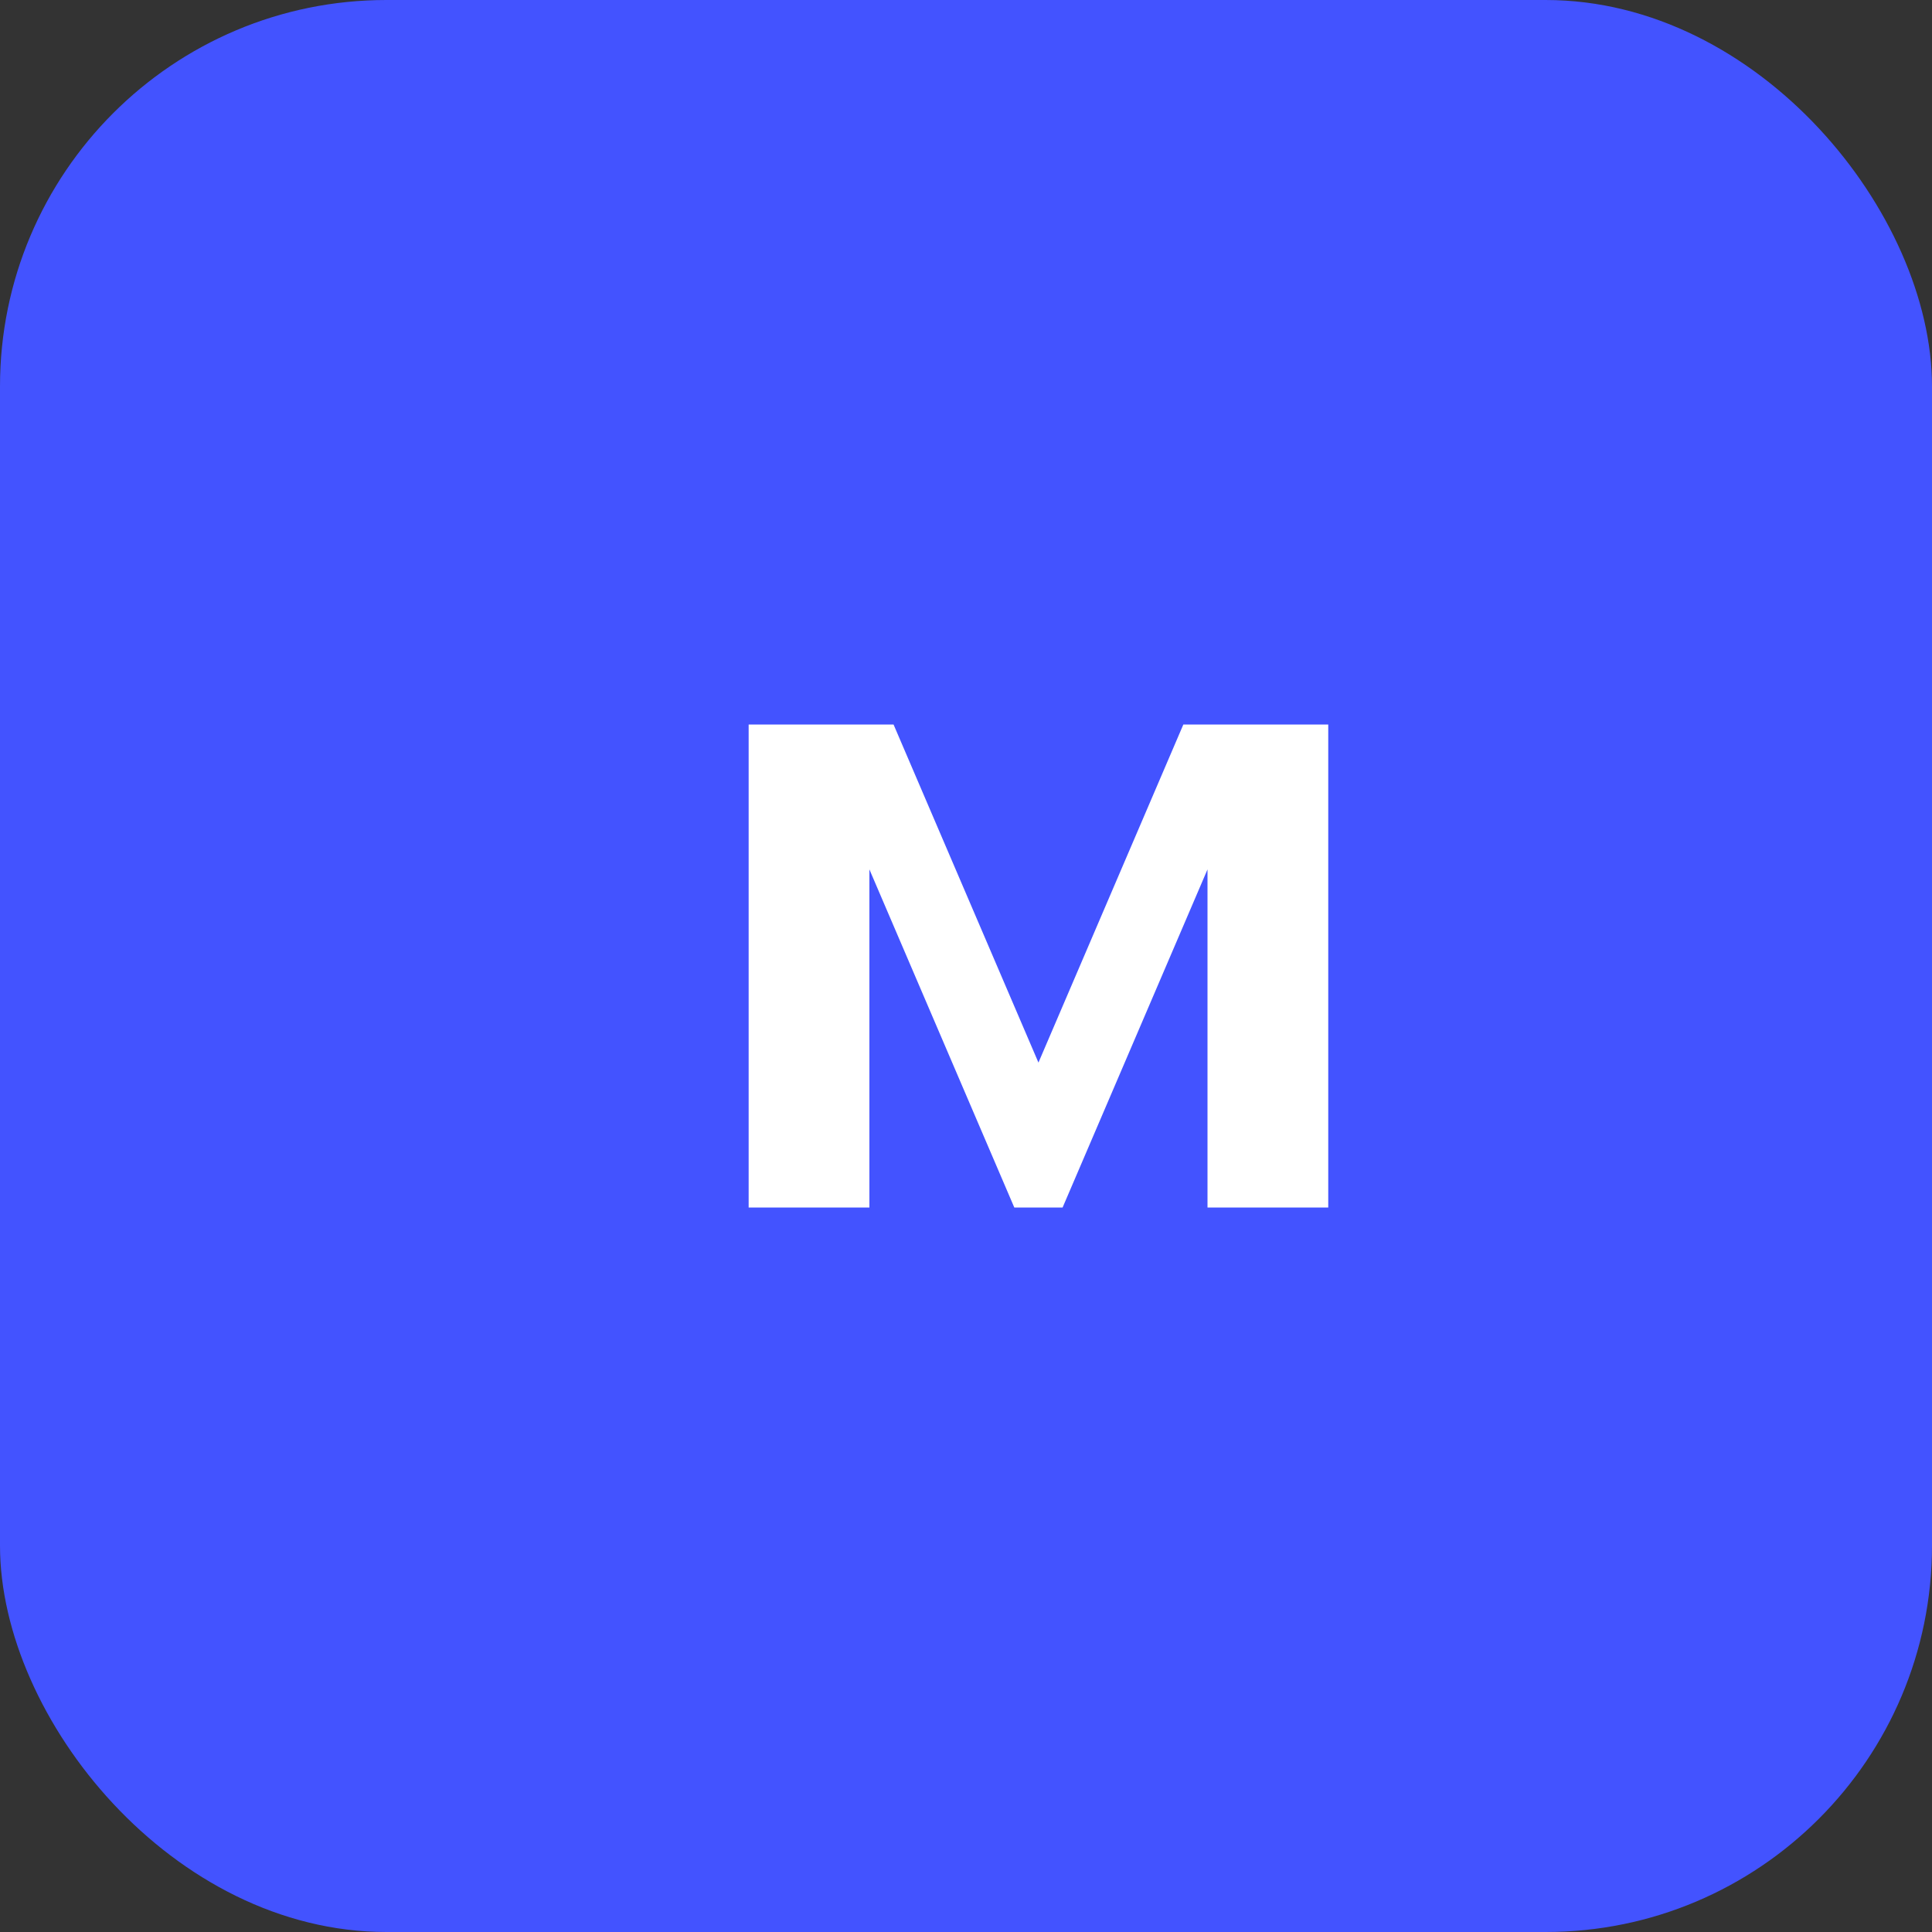 <svg width="80" height="80" viewBox="0 0 80 80" fill="none" xmlns="http://www.w3.org/2000/svg">
  <rect x="0" y="0" width="80" height="80" fill="#333333" stroke="none"/>
  <rect width="80" height="80" rx="16" fill="#4353FF"/>
  <path d="M31 50V30H37L43 44L49 30H55V50H50V36L44 50H42L36 36V50H31Z" fill="white"/>
</svg> 